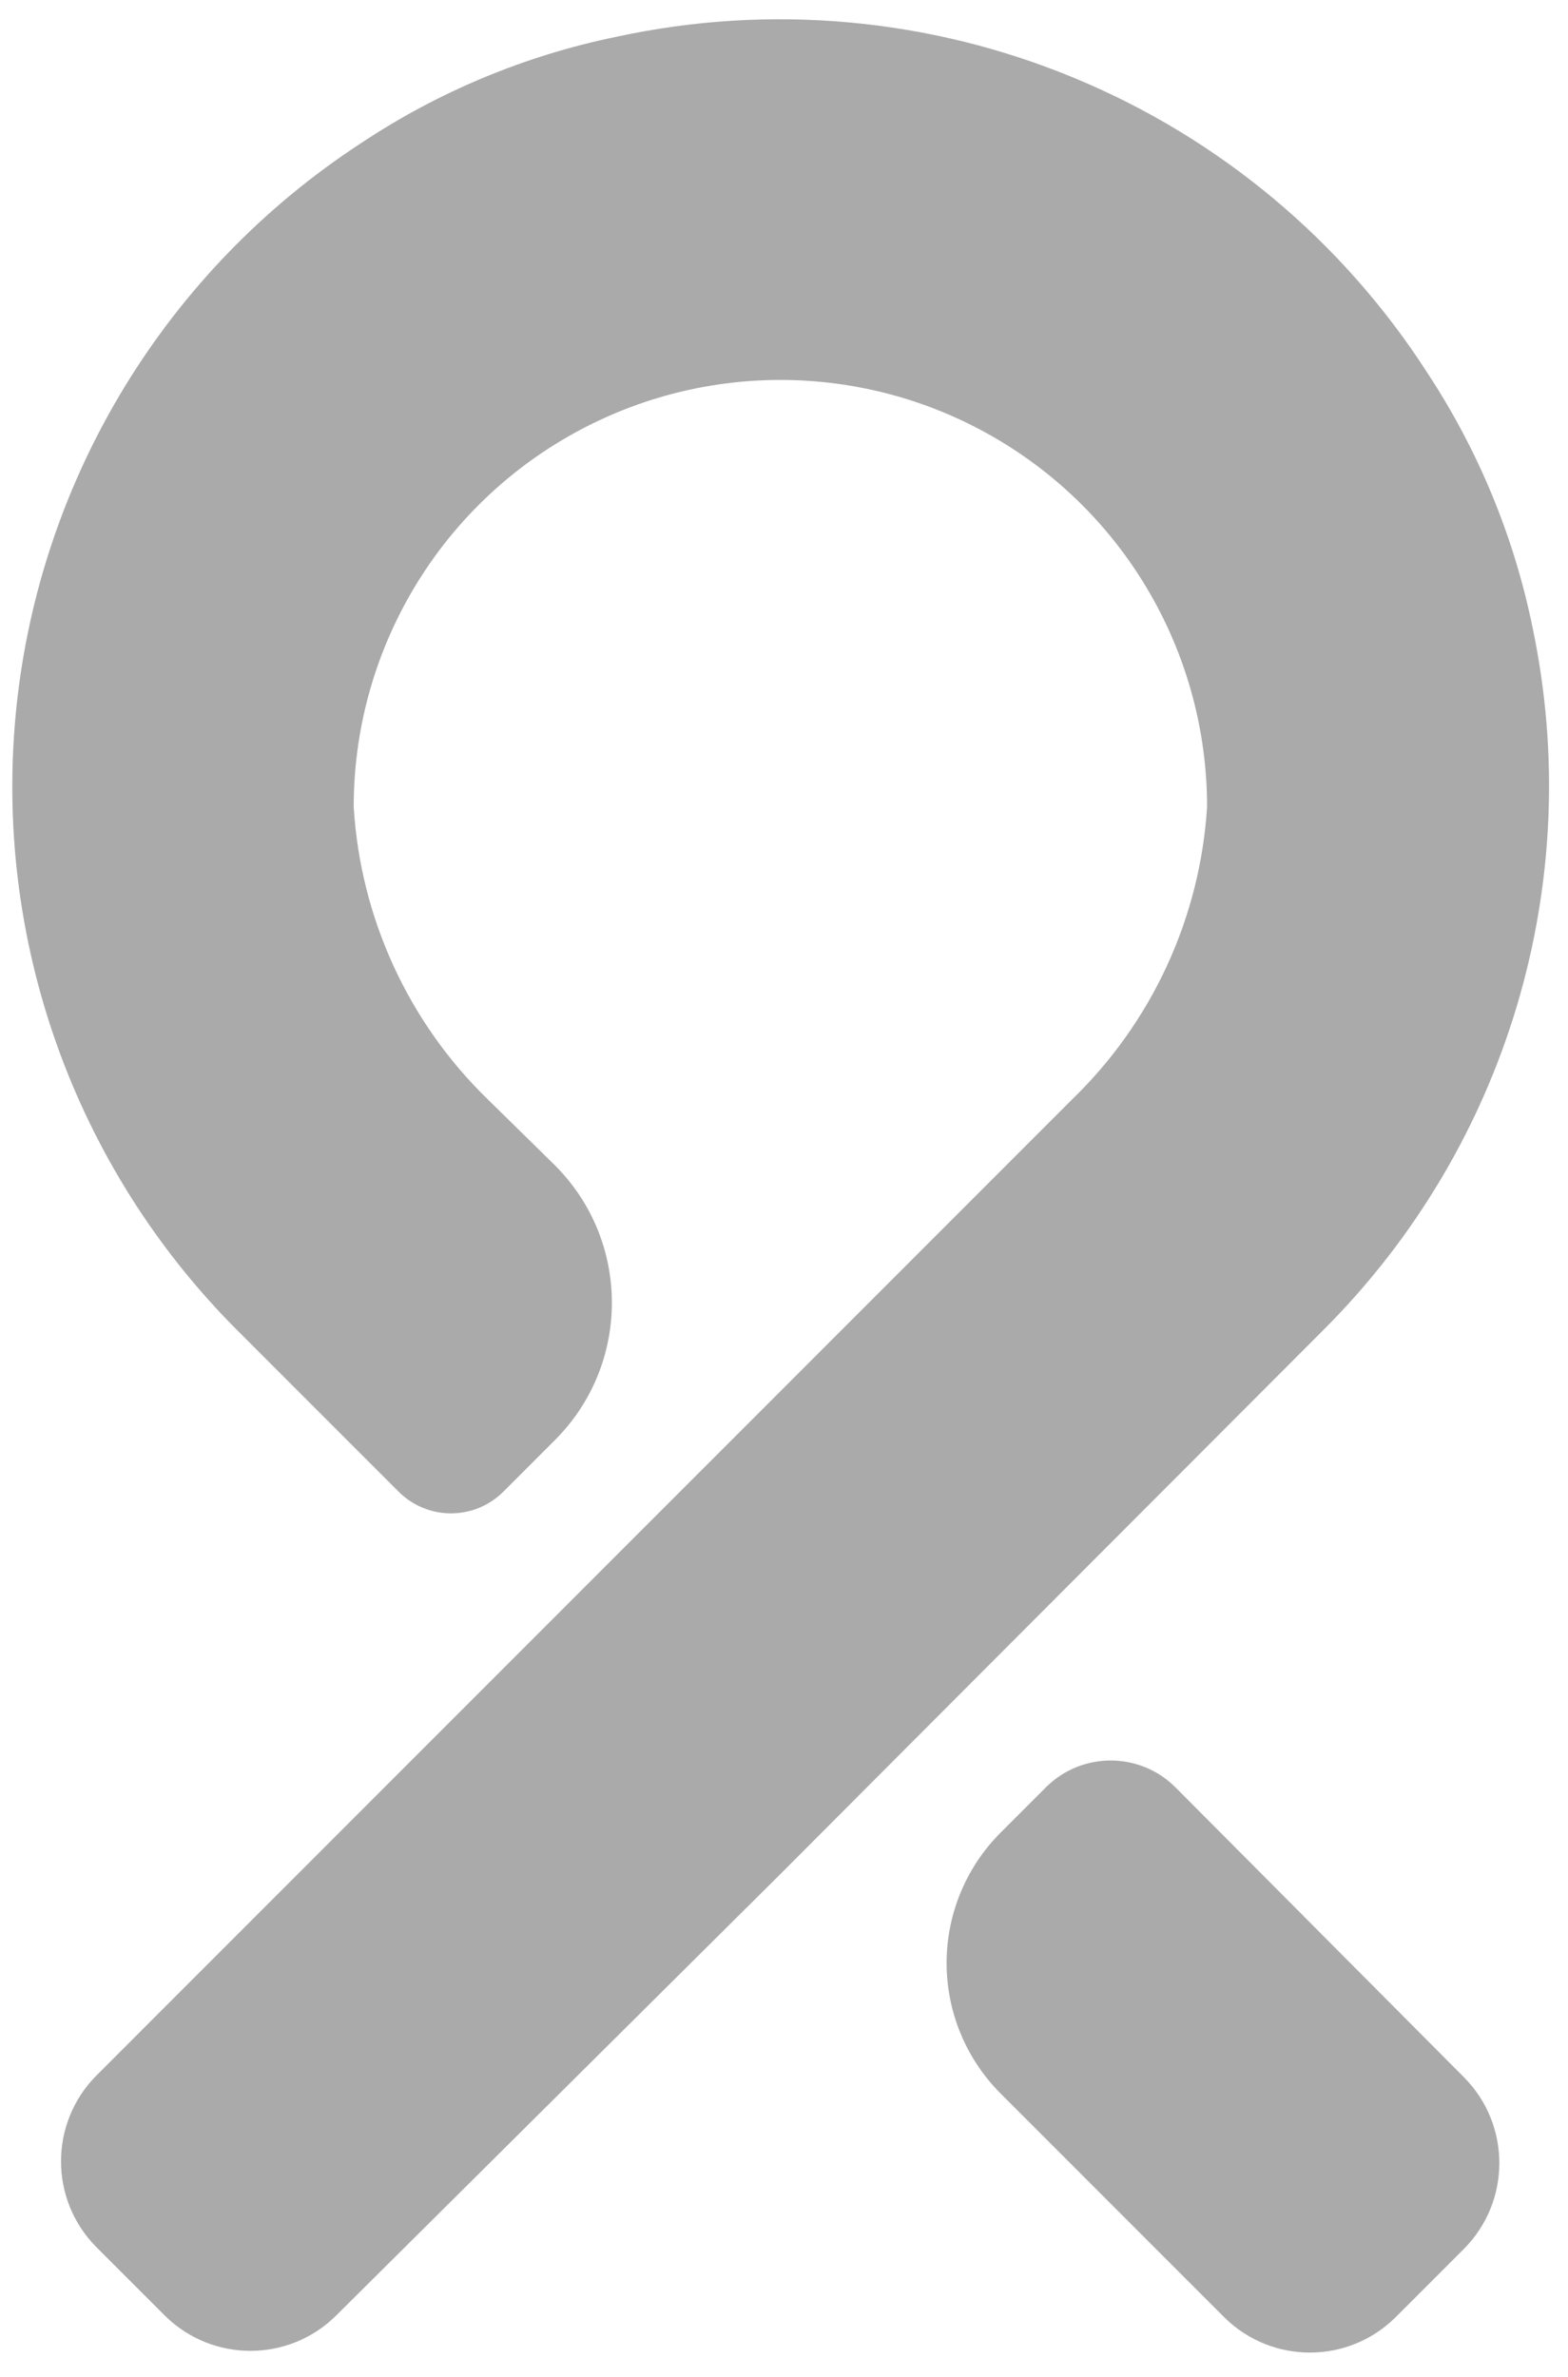 <?xml version="1.0" encoding="UTF-8"?>
<svg xmlns="http://www.w3.org/2000/svg" xmlns:xlink="http://www.w3.org/1999/xlink" width="33px" height="50px" viewBox="0 0 33 50">
  <!-- Generator: Sketch 55.2 (78181) - https://sketchapp.com -->
  <title>np_ribbon_1573774_000000</title>
  <desc>Created with Sketch.</desc>
  <g id="Homepage" stroke="none" stroke-width="1" fill="none" fill-rule="evenodd">
    <g id="Desktop---1440" transform="translate(-1263, -246)" fill="#AAAAAA" fill-rule="nonzero">
      <g id="Mashead">
        <g id="Active-Main-Menu">
          <g id="Categories" transform="translate(155, 221)">
            <g id="Cat-1-Copy-3" transform="translate(1079, 0)">
              <g id="np_ribbon_1573774_000000" transform="translate(29, 25)">
                <path d="M30.038,7.84 C28.251,5.065 25.66,2.903 22.611,1.641 C19.563,0.377 16.202,0.074 12.976,0.773 C11.052,1.168 9.222,1.929 7.588,3.018 C3.511,5.68 0.848,10.038 0.345,14.882 C-0.157,19.725 1.549,24.538 4.992,27.982 L8.387,31.376 C8.997,31.987 9.985,31.987 10.596,31.376 L11.682,30.29 C13.276,28.694 13.276,26.112 11.682,24.516 L10.273,23.133 C8.593,21.505 7.585,19.307 7.444,16.972 C7.444,13.764 9.155,10.799 11.934,9.196 C14.713,7.591 18.134,7.591 20.914,9.196 C23.693,10.799 25.404,13.764 25.404,16.972 C25.258,19.309 24.243,21.507 22.557,23.133 L2.02,43.669 C1.039,44.666 1.039,46.265 2.02,47.261 L3.475,48.716 C4.472,49.697 6.07,49.697 7.067,48.716 L16.415,39.431 L21.48,34.357 L27.847,27.982 C31.721,24.12 33.38,18.561 32.256,13.21 C31.867,11.295 31.113,9.472 30.038,7.84 L30.038,7.84 Z" id="Path"></path>
                <path d="M24.722,37.581 C23.972,36.851 22.778,36.851 22.028,37.581 L21.058,38.551 C20.331,39.278 19.922,40.266 19.922,41.294 C19.922,42.322 20.331,43.31 21.058,44.038 L25.772,48.752 C26.769,49.733 28.368,49.733 29.364,48.752 L30.819,47.297 C31.8,46.3 31.8,44.702 30.819,43.705 L24.722,37.581 Z" id="Path"></path>
              </g>
            </g>
          </g>
        </g>
      </g>
    </g>
  </g>
</svg>
